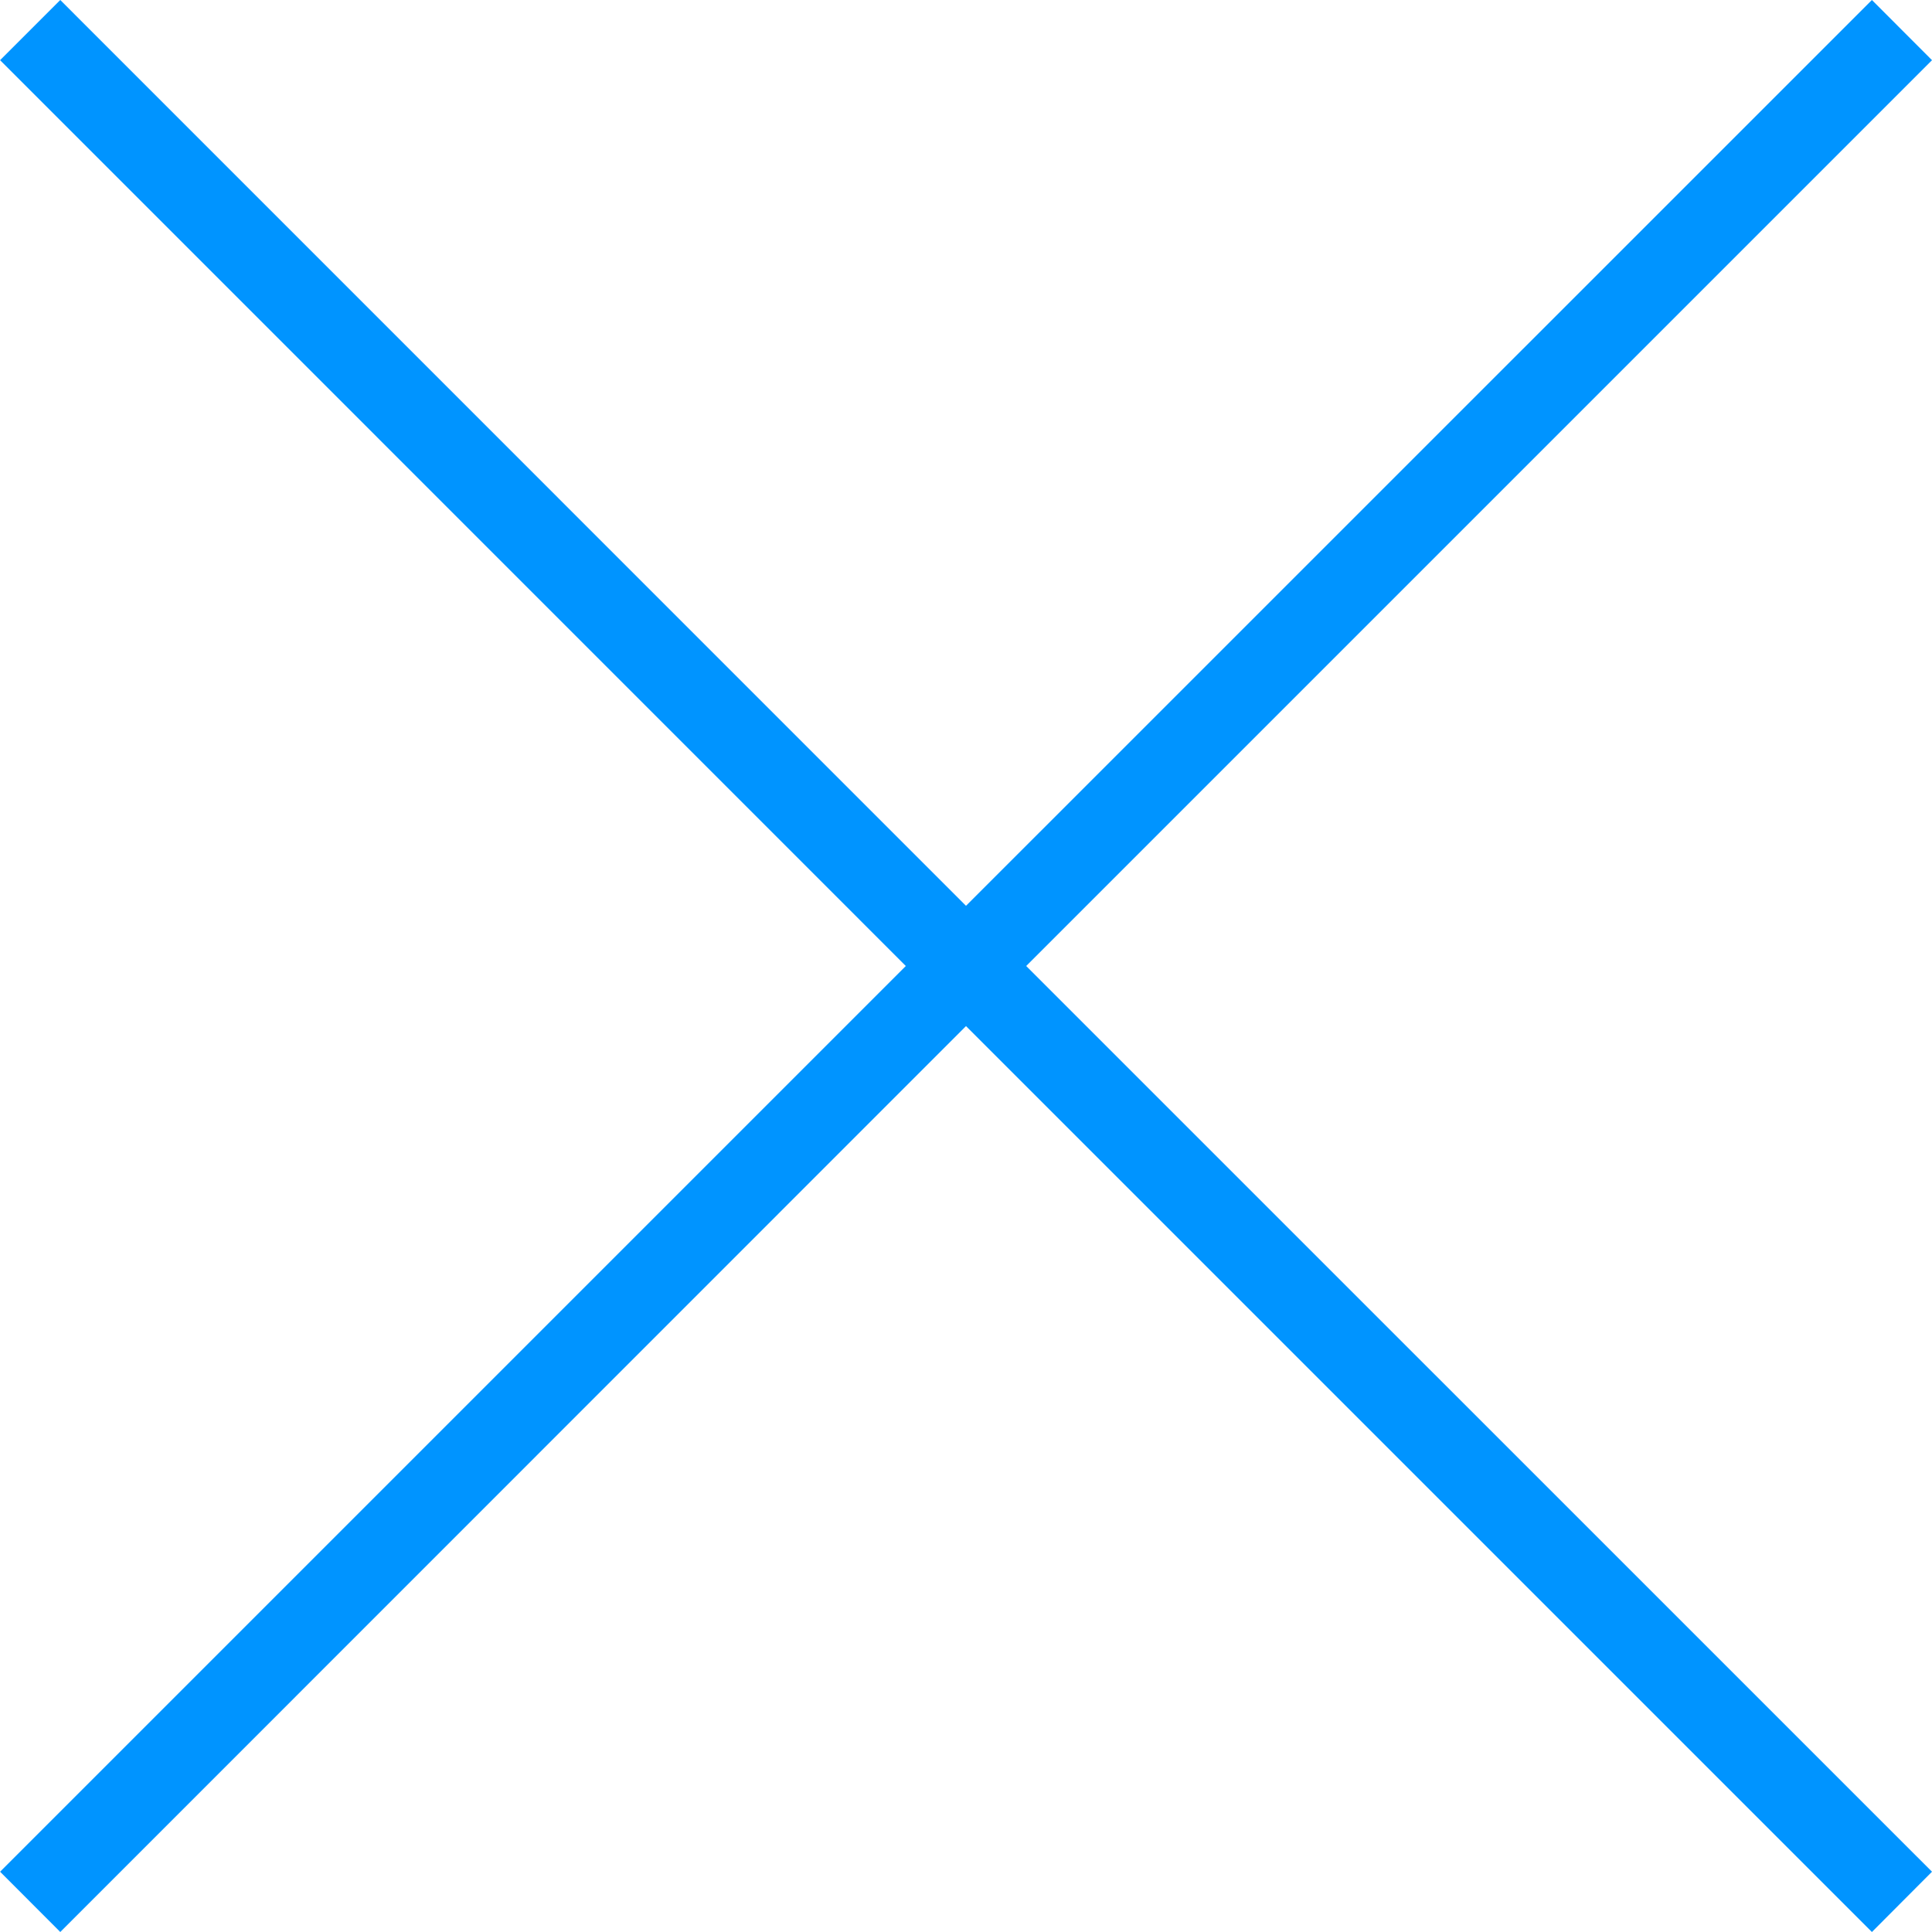 <svg width="20" height="20" viewBox="0 0 20 20" fill="none" xmlns="http://www.w3.org/2000/svg">
<path d="M20 0.623L19.378 0L10 9.377L0.624 0L0.001 0.623L9.377 10L0.001 19.376L0.624 20L10 10.622L19.378 20L20 19.376L10.623 10L20 0.623Z" fill="#0094FF"/>
</svg>
